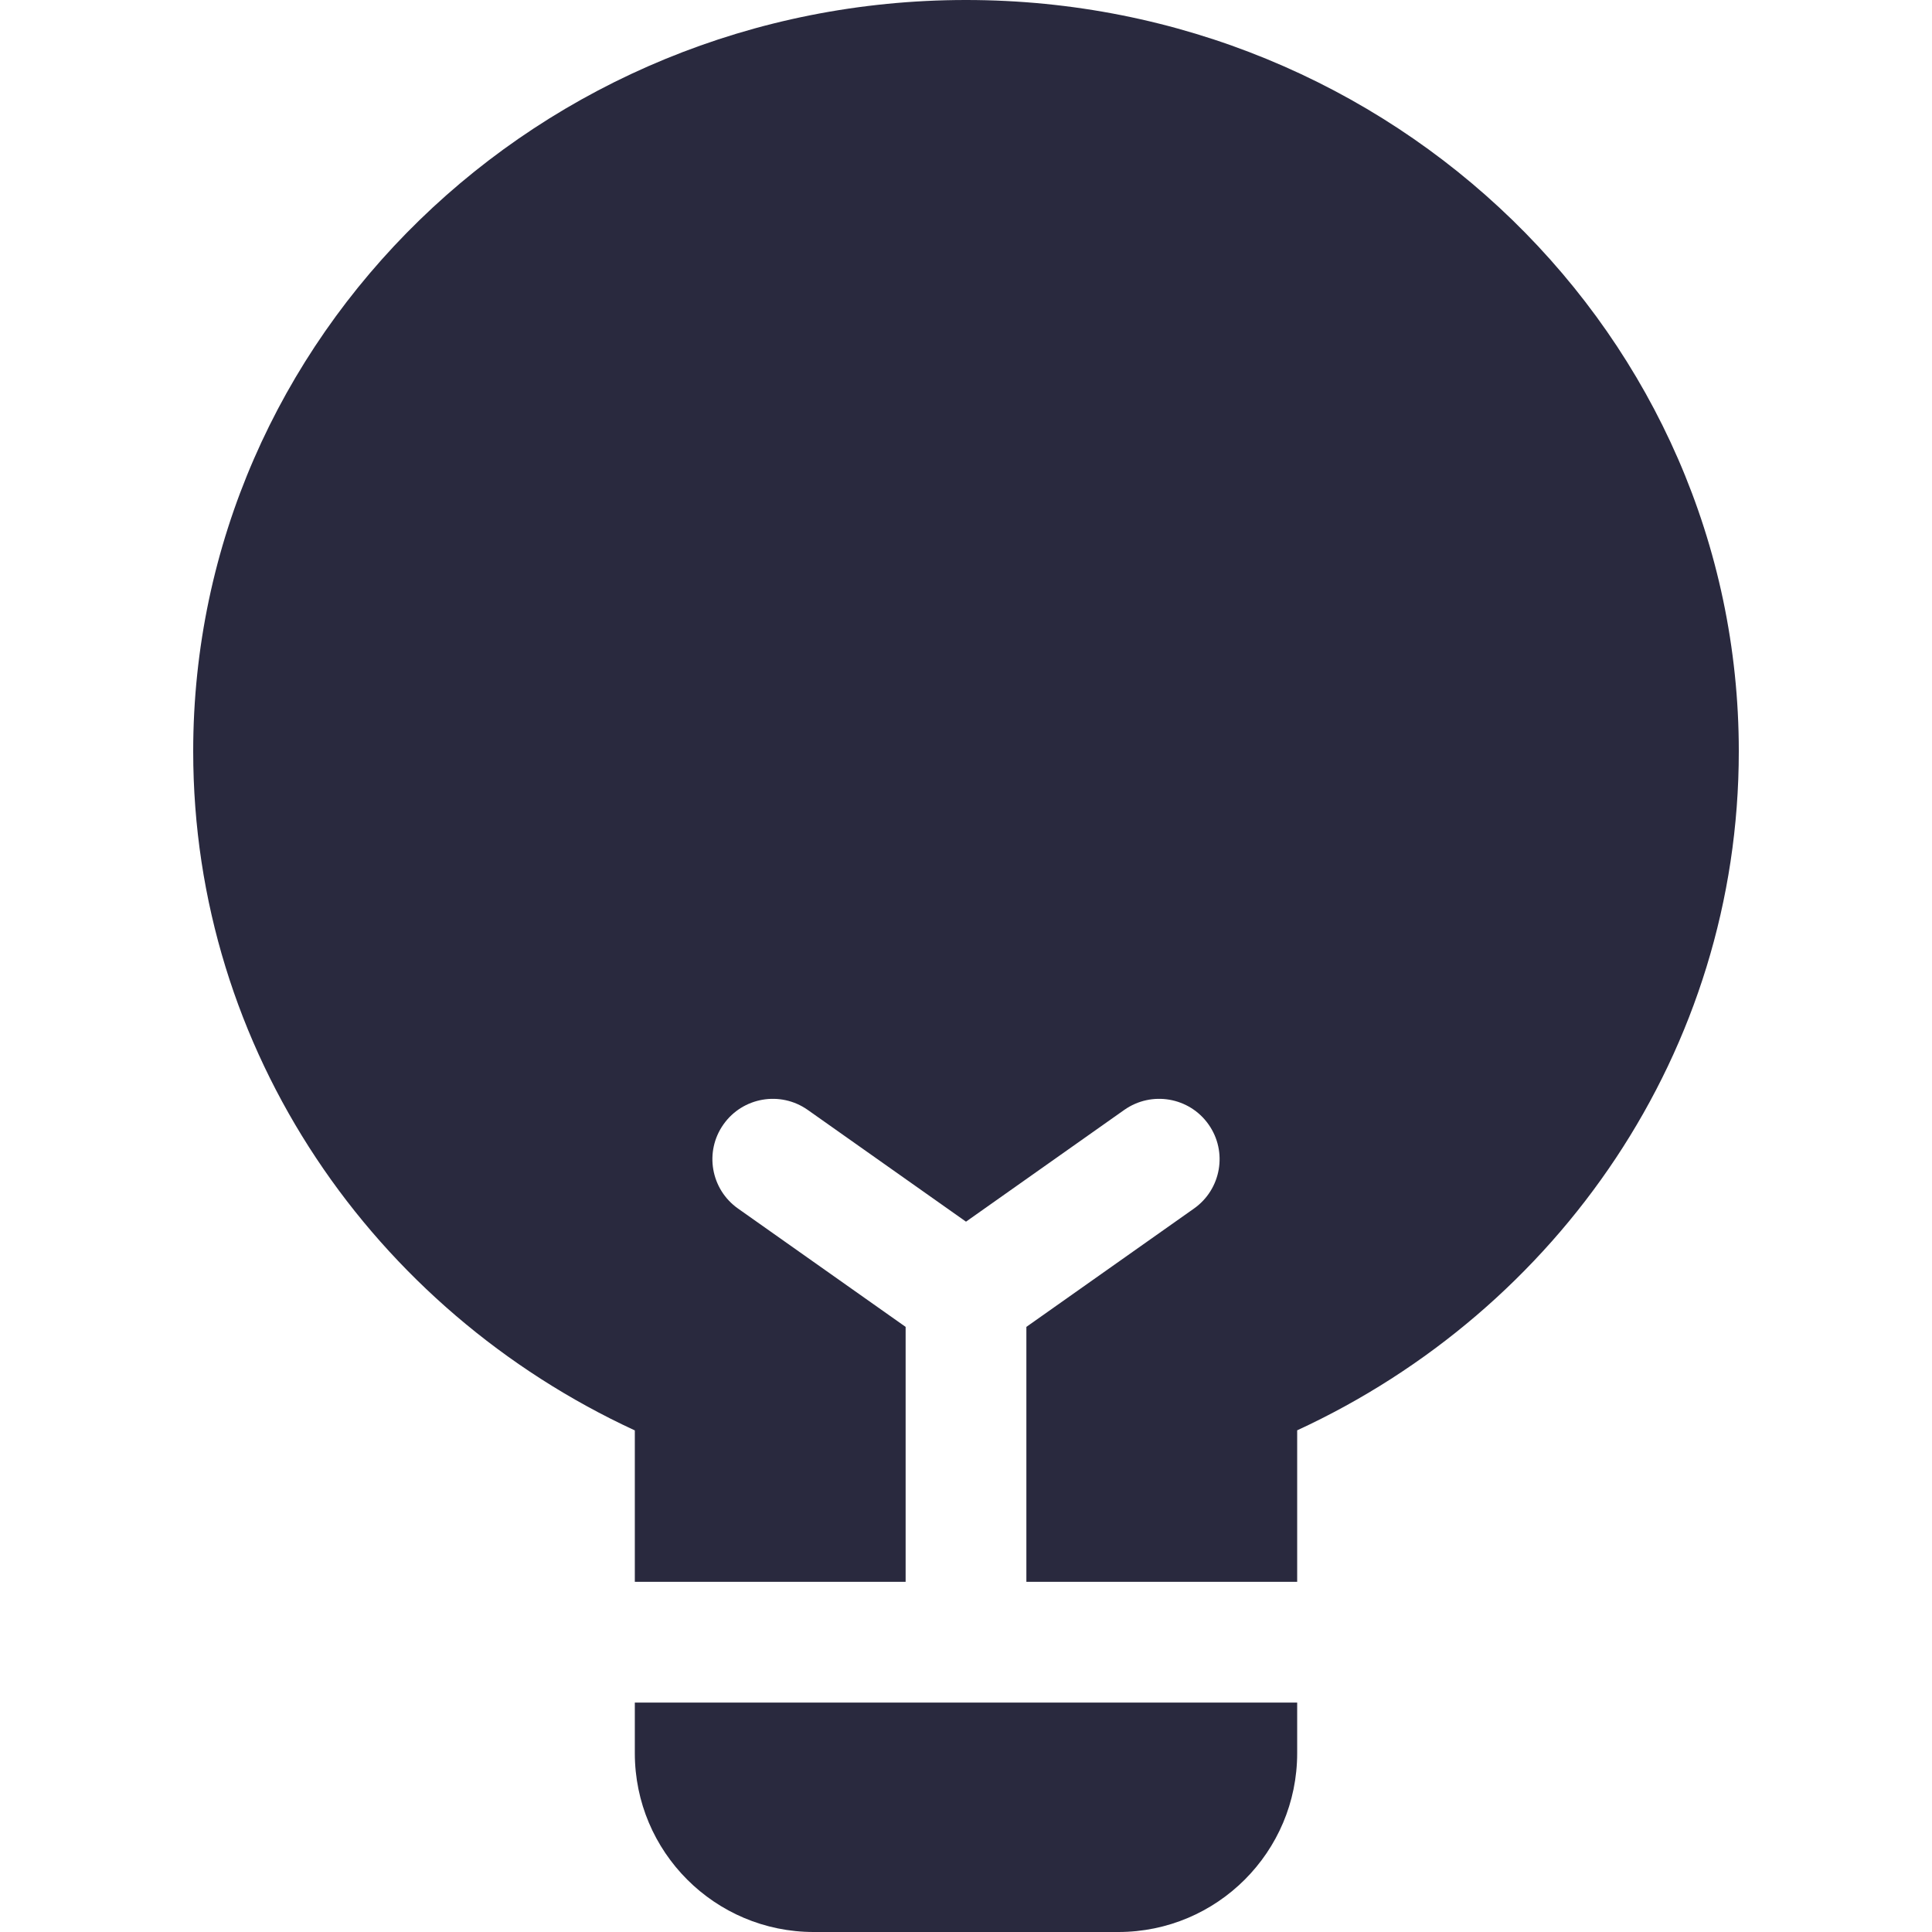 <svg width="24" height="24" viewBox="0 0 24 24" fill="none" xmlns="http://www.w3.org/2000/svg">
<g id="Icontyl Plus/Light/Bold/Lamp">
<rect width="24" height="24" fill="white"/>
<g id="Icon">
<path id="Subtract" fill-rule="evenodd" clip-rule="evenodd" d="M21.6 9.333C21.6 13.057 19.358 16.27 16.114 17.768V19.65H12.75V16.483L14.832 15.013C15.171 14.774 15.252 14.306 15.013 13.968C14.774 13.629 14.306 13.549 13.967 13.787L12 15.176L10.033 13.787C9.694 13.549 9.226 13.629 8.987 13.968C8.748 14.306 8.829 14.774 9.168 15.013L11.25 16.483V19.65H7.886V17.769C4.643 16.271 2.4 13.057 2.4 9.333C2.4 4.179 6.698 0 12 0C17.302 0 21.6 4.179 21.6 9.333ZM7.886 21.15V21.778C7.886 23.005 8.881 24 10.108 24H13.892C15.119 24 16.114 23.005 16.114 21.778V21.15H12H7.886Z" fill="#29293E"/>
</g>
</g>
</svg>

